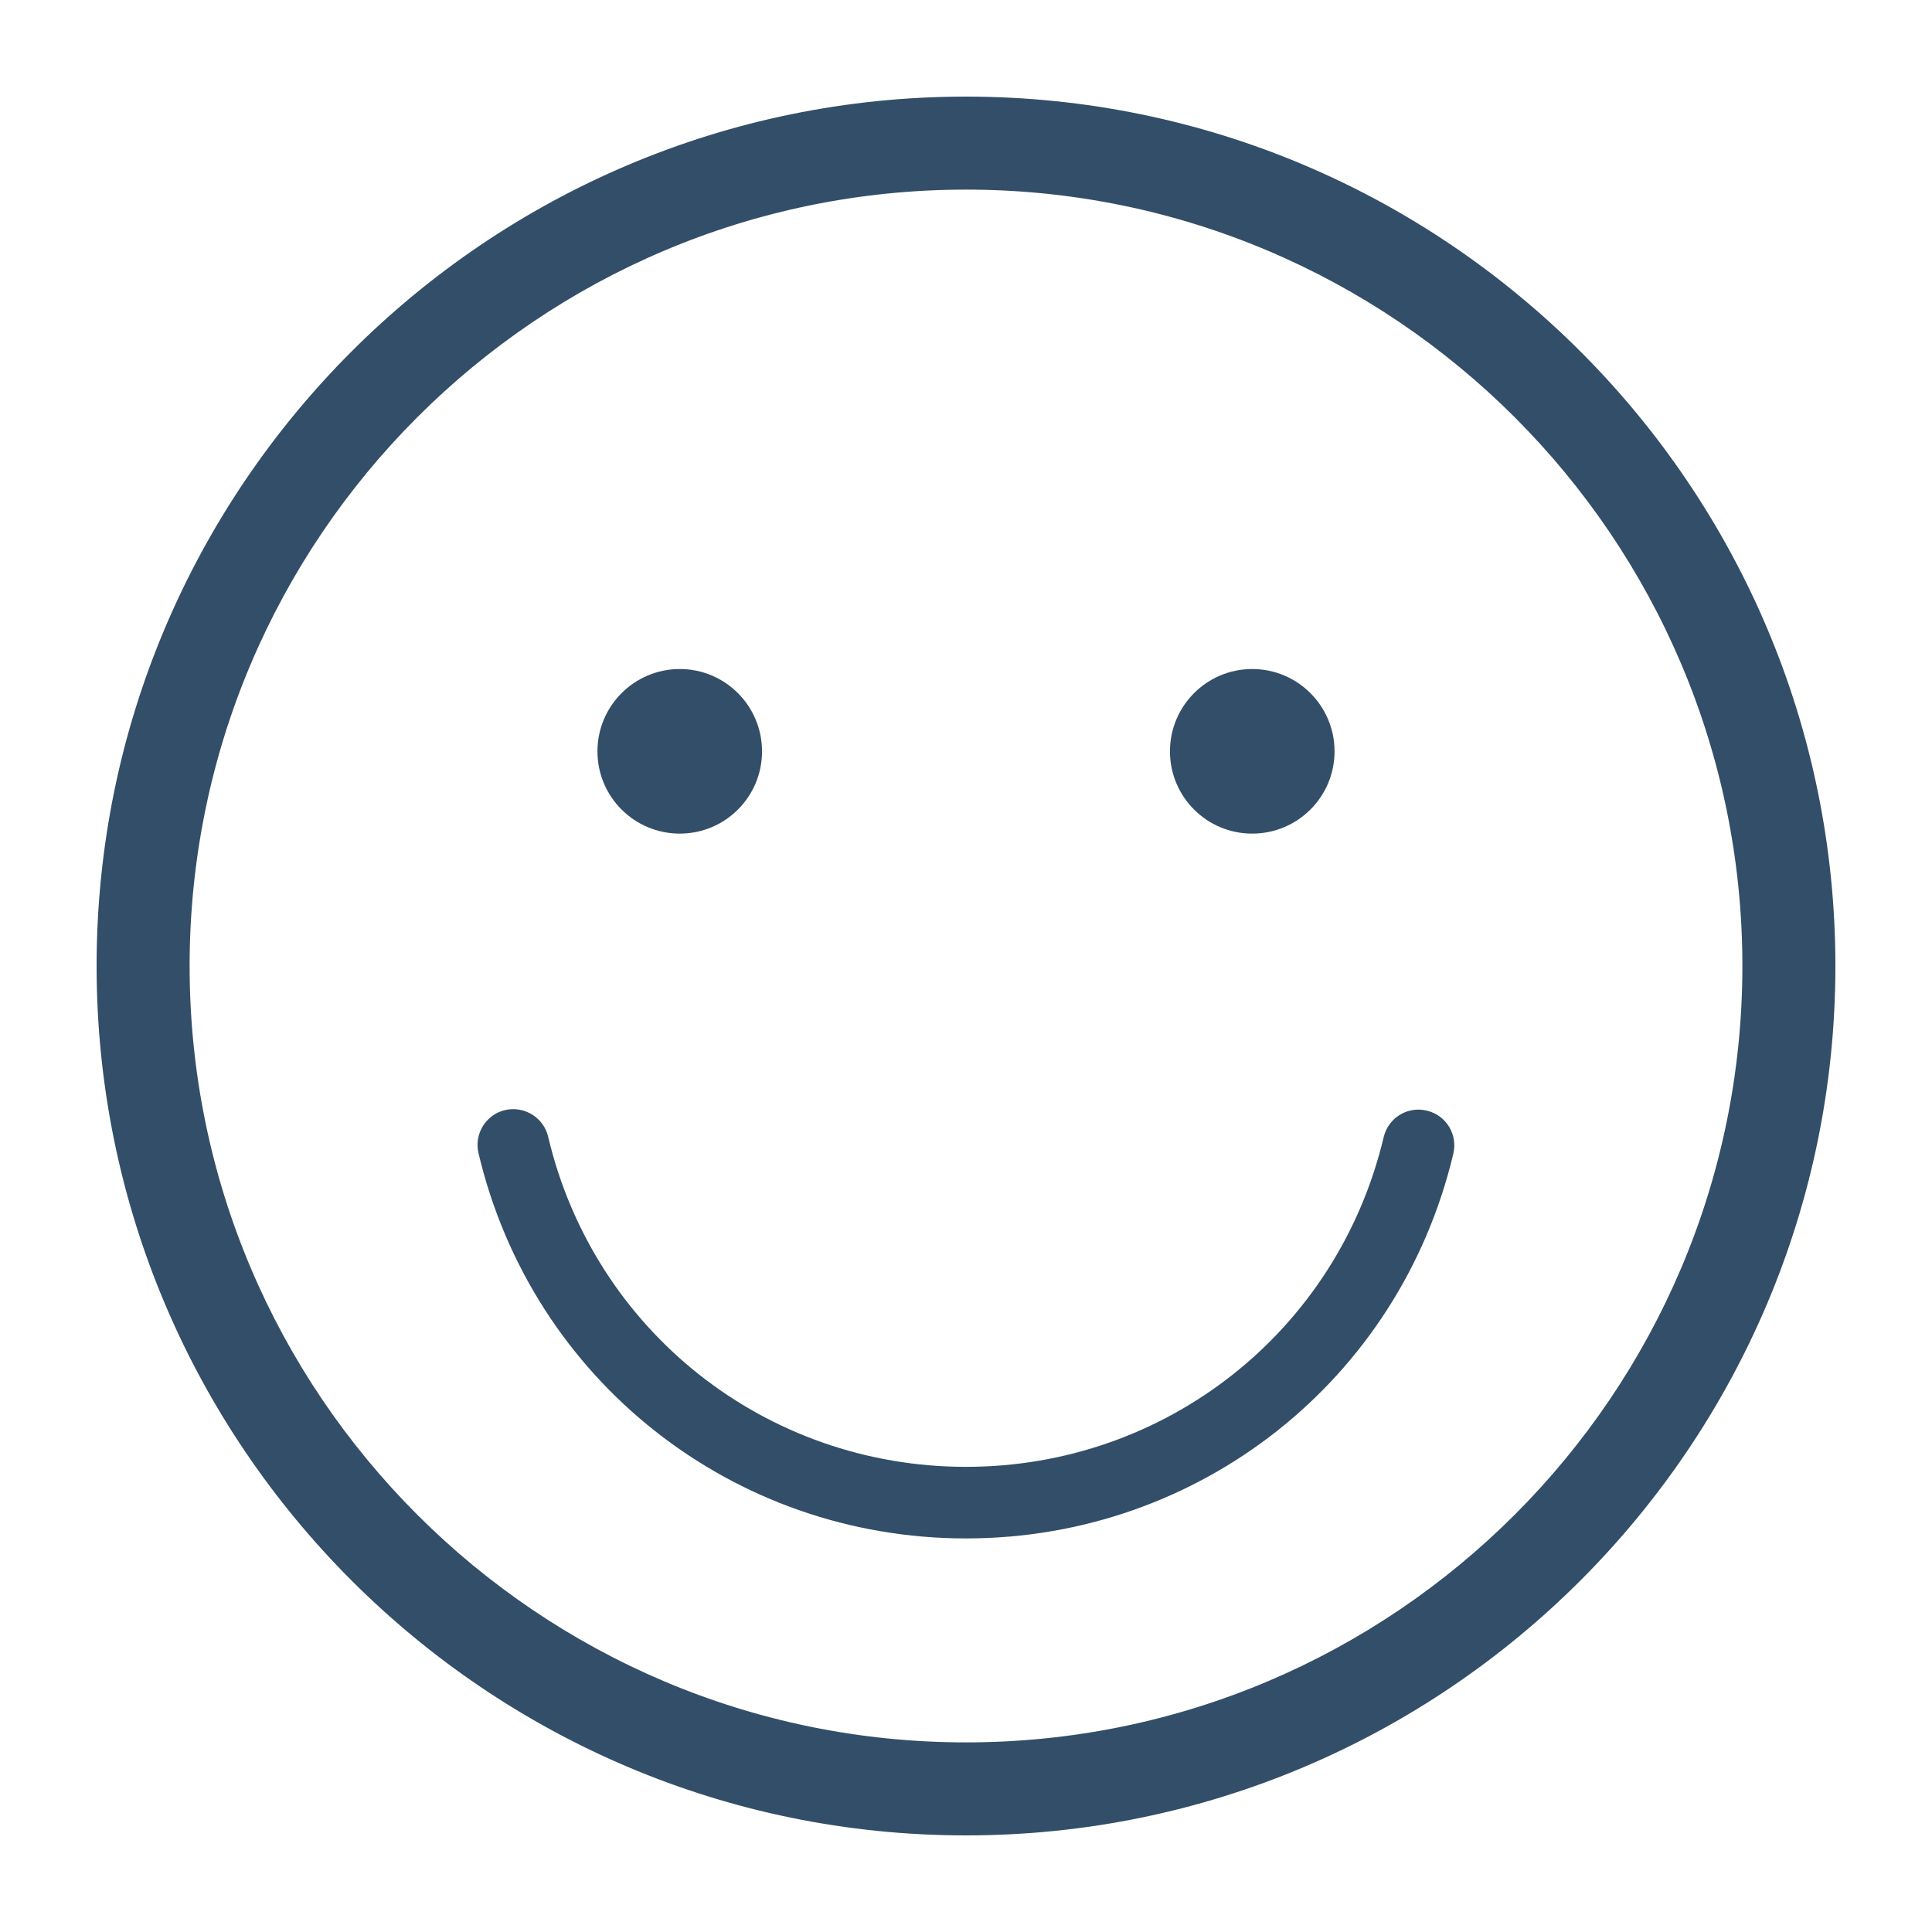 <svg width="21" height="21" viewBox="0 0 21 21" fill="none" xmlns="http://www.w3.org/2000/svg">
<path d="M10.5 1.167C5.354 1.167 1.167 5.354 1.167 10.5C1.167 15.646 5.354 19.833 10.5 19.833C15.647 19.833 19.834 15.646 19.834 10.5C19.834 5.354 15.647 1.167 10.5 1.167ZM10.5 19.056C5.783 19.056 1.945 15.218 1.945 10.5C1.945 5.782 5.783 1.944 10.5 1.944C15.218 1.944 19.056 5.782 19.056 10.5C19.056 15.218 15.218 19.056 10.5 19.056Z" fill="#334E68"/>
<path fill-rule="evenodd" clip-rule="evenodd" d="M1.05 10.5C1.05 5.289 5.289 1.05 10.5 1.05C15.711 1.05 19.95 5.289 19.95 10.5C19.95 15.711 15.711 19.95 10.5 19.95C5.289 19.95 1.05 15.711 1.05 10.5ZM10.5 1.283C5.418 1.283 1.283 5.418 1.283 10.5C1.283 15.582 5.418 19.717 10.5 19.717C15.582 19.717 19.716 15.582 19.716 10.5C19.716 5.418 15.582 1.283 10.5 1.283ZM10.5 2.061C5.847 2.061 2.061 5.847 2.061 10.5C2.061 15.153 5.847 18.939 10.5 18.939C15.153 18.939 18.939 15.153 18.939 10.5C18.939 5.847 15.153 2.061 10.5 2.061ZM1.828 10.5C1.828 5.718 5.718 1.828 10.5 1.828C15.282 1.828 19.172 5.718 19.172 10.5C19.172 15.282 15.282 19.172 10.5 19.172C5.718 19.172 1.828 15.282 1.828 10.5Z" fill="#334E68"/>
<path d="M15.509 12.072C15.298 12.021 15.09 12.151 15.04 12.36C14.539 14.47 12.672 15.944 10.5 15.944C8.325 15.944 6.457 14.468 5.958 12.355C5.908 12.146 5.698 12.018 5.49 12.066C5.281 12.115 5.152 12.325 5.201 12.534C5.783 15 7.963 16.722 10.5 16.722C13.034 16.722 15.213 15.003 15.797 12.54C15.847 12.331 15.718 12.121 15.509 12.072Z" fill="#334E68"/>
<path d="M7.389 8.944C7.819 8.944 8.167 8.596 8.167 8.167C8.167 7.737 7.819 7.389 7.389 7.389C6.96 7.389 6.611 7.737 6.611 8.167C6.611 8.596 6.96 8.944 7.389 8.944Z" fill="#334E68"/>
<path fill-rule="evenodd" clip-rule="evenodd" d="M7.389 7.506C7.023 7.506 6.727 7.802 6.727 8.167C6.727 8.532 7.023 8.828 7.389 8.828C7.754 8.828 8.05 8.532 8.05 8.167C8.05 7.802 7.754 7.506 7.389 7.506ZM6.494 8.167C6.494 7.673 6.895 7.272 7.389 7.272C7.883 7.272 8.283 7.673 8.283 8.167C8.283 8.661 7.883 9.061 7.389 9.061C6.895 9.061 6.494 8.661 6.494 8.167Z" fill="#334E68"/>
<path d="M13.611 8.944C14.04 8.944 14.389 8.596 14.389 8.167C14.389 7.737 14.04 7.389 13.611 7.389C13.181 7.389 12.833 7.737 12.833 8.167C12.833 8.596 13.181 8.944 13.611 8.944Z" fill="#334E68"/>
<path fill-rule="evenodd" clip-rule="evenodd" d="M13.611 7.506C13.246 7.506 12.95 7.802 12.95 8.167C12.95 8.532 13.246 8.828 13.611 8.828C13.976 8.828 14.272 8.532 14.272 8.167C14.272 7.802 13.976 7.506 13.611 7.506ZM12.717 8.167C12.717 7.673 13.117 7.272 13.611 7.272C14.105 7.272 14.506 7.673 14.506 8.167C14.506 8.661 14.105 9.061 13.611 9.061C13.117 9.061 12.717 8.661 12.717 8.167Z" fill="#334E68"/>
</svg>
